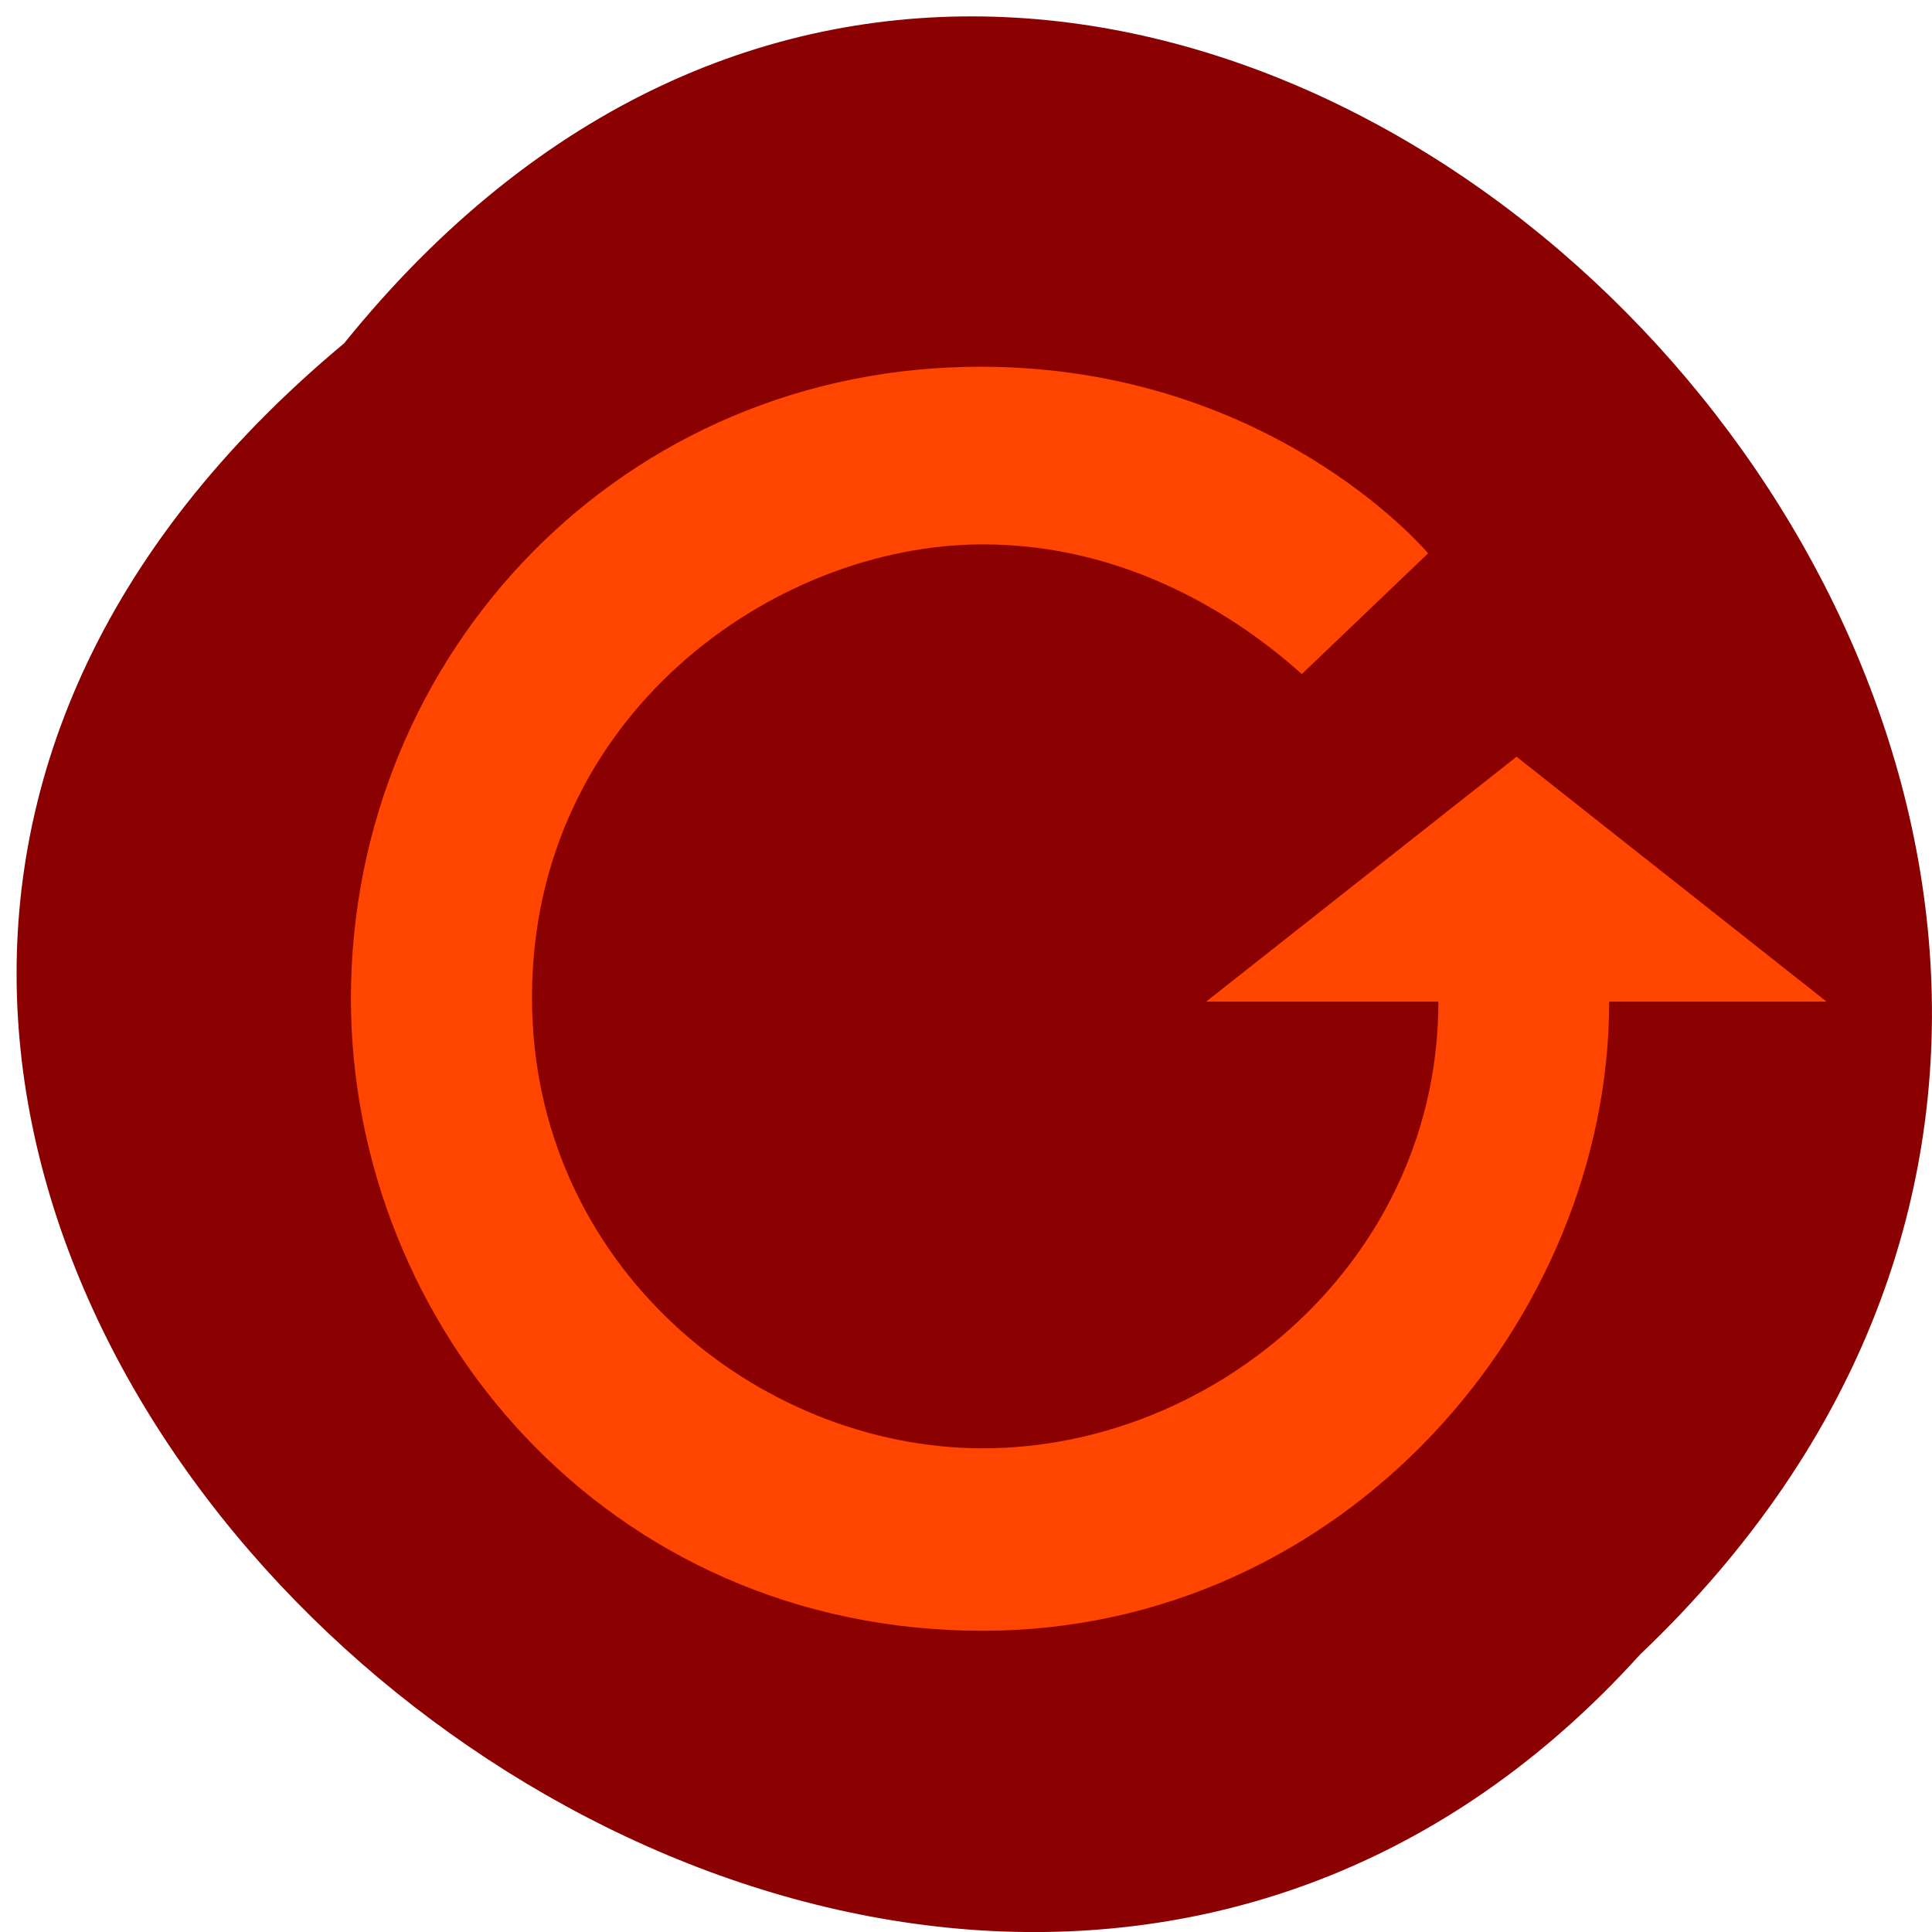 <svg xmlns="http://www.w3.org/2000/svg" viewBox="0 0 22 22"><path d="m 3.918 3.91 c 8.934 -11.07 25.06 5.133 14.758 14.93 c -8.867 9.813 -26.07 -5.504 -14.758 -14.93" fill="#8b0000"/><path d="m 18.324 11.406 c 0 3.625 -3.02 7.164 -7.137 7.164 c -4.27 0 -7.191 -3.465 -7.191 -7.199 c 0 -3.934 3.102 -7.207 7.188 -7.195 c 3.254 0.008 5.02 2.055 5.078 2.125 l -1.438 1.375 c -0.762 -0.684 -2.02 -1.477 -3.633 -1.477 c -2.379 0 -5.133 1.949 -5.133 5.16 c 0 3.047 2.562 5.133 5.133 5.133 c 2.66 0 5.188 -2.156 5.188 -5.086 h -2.645 l 3.535 -2.789 l 3.531 2.789" fill="#ff4500"/></svg>